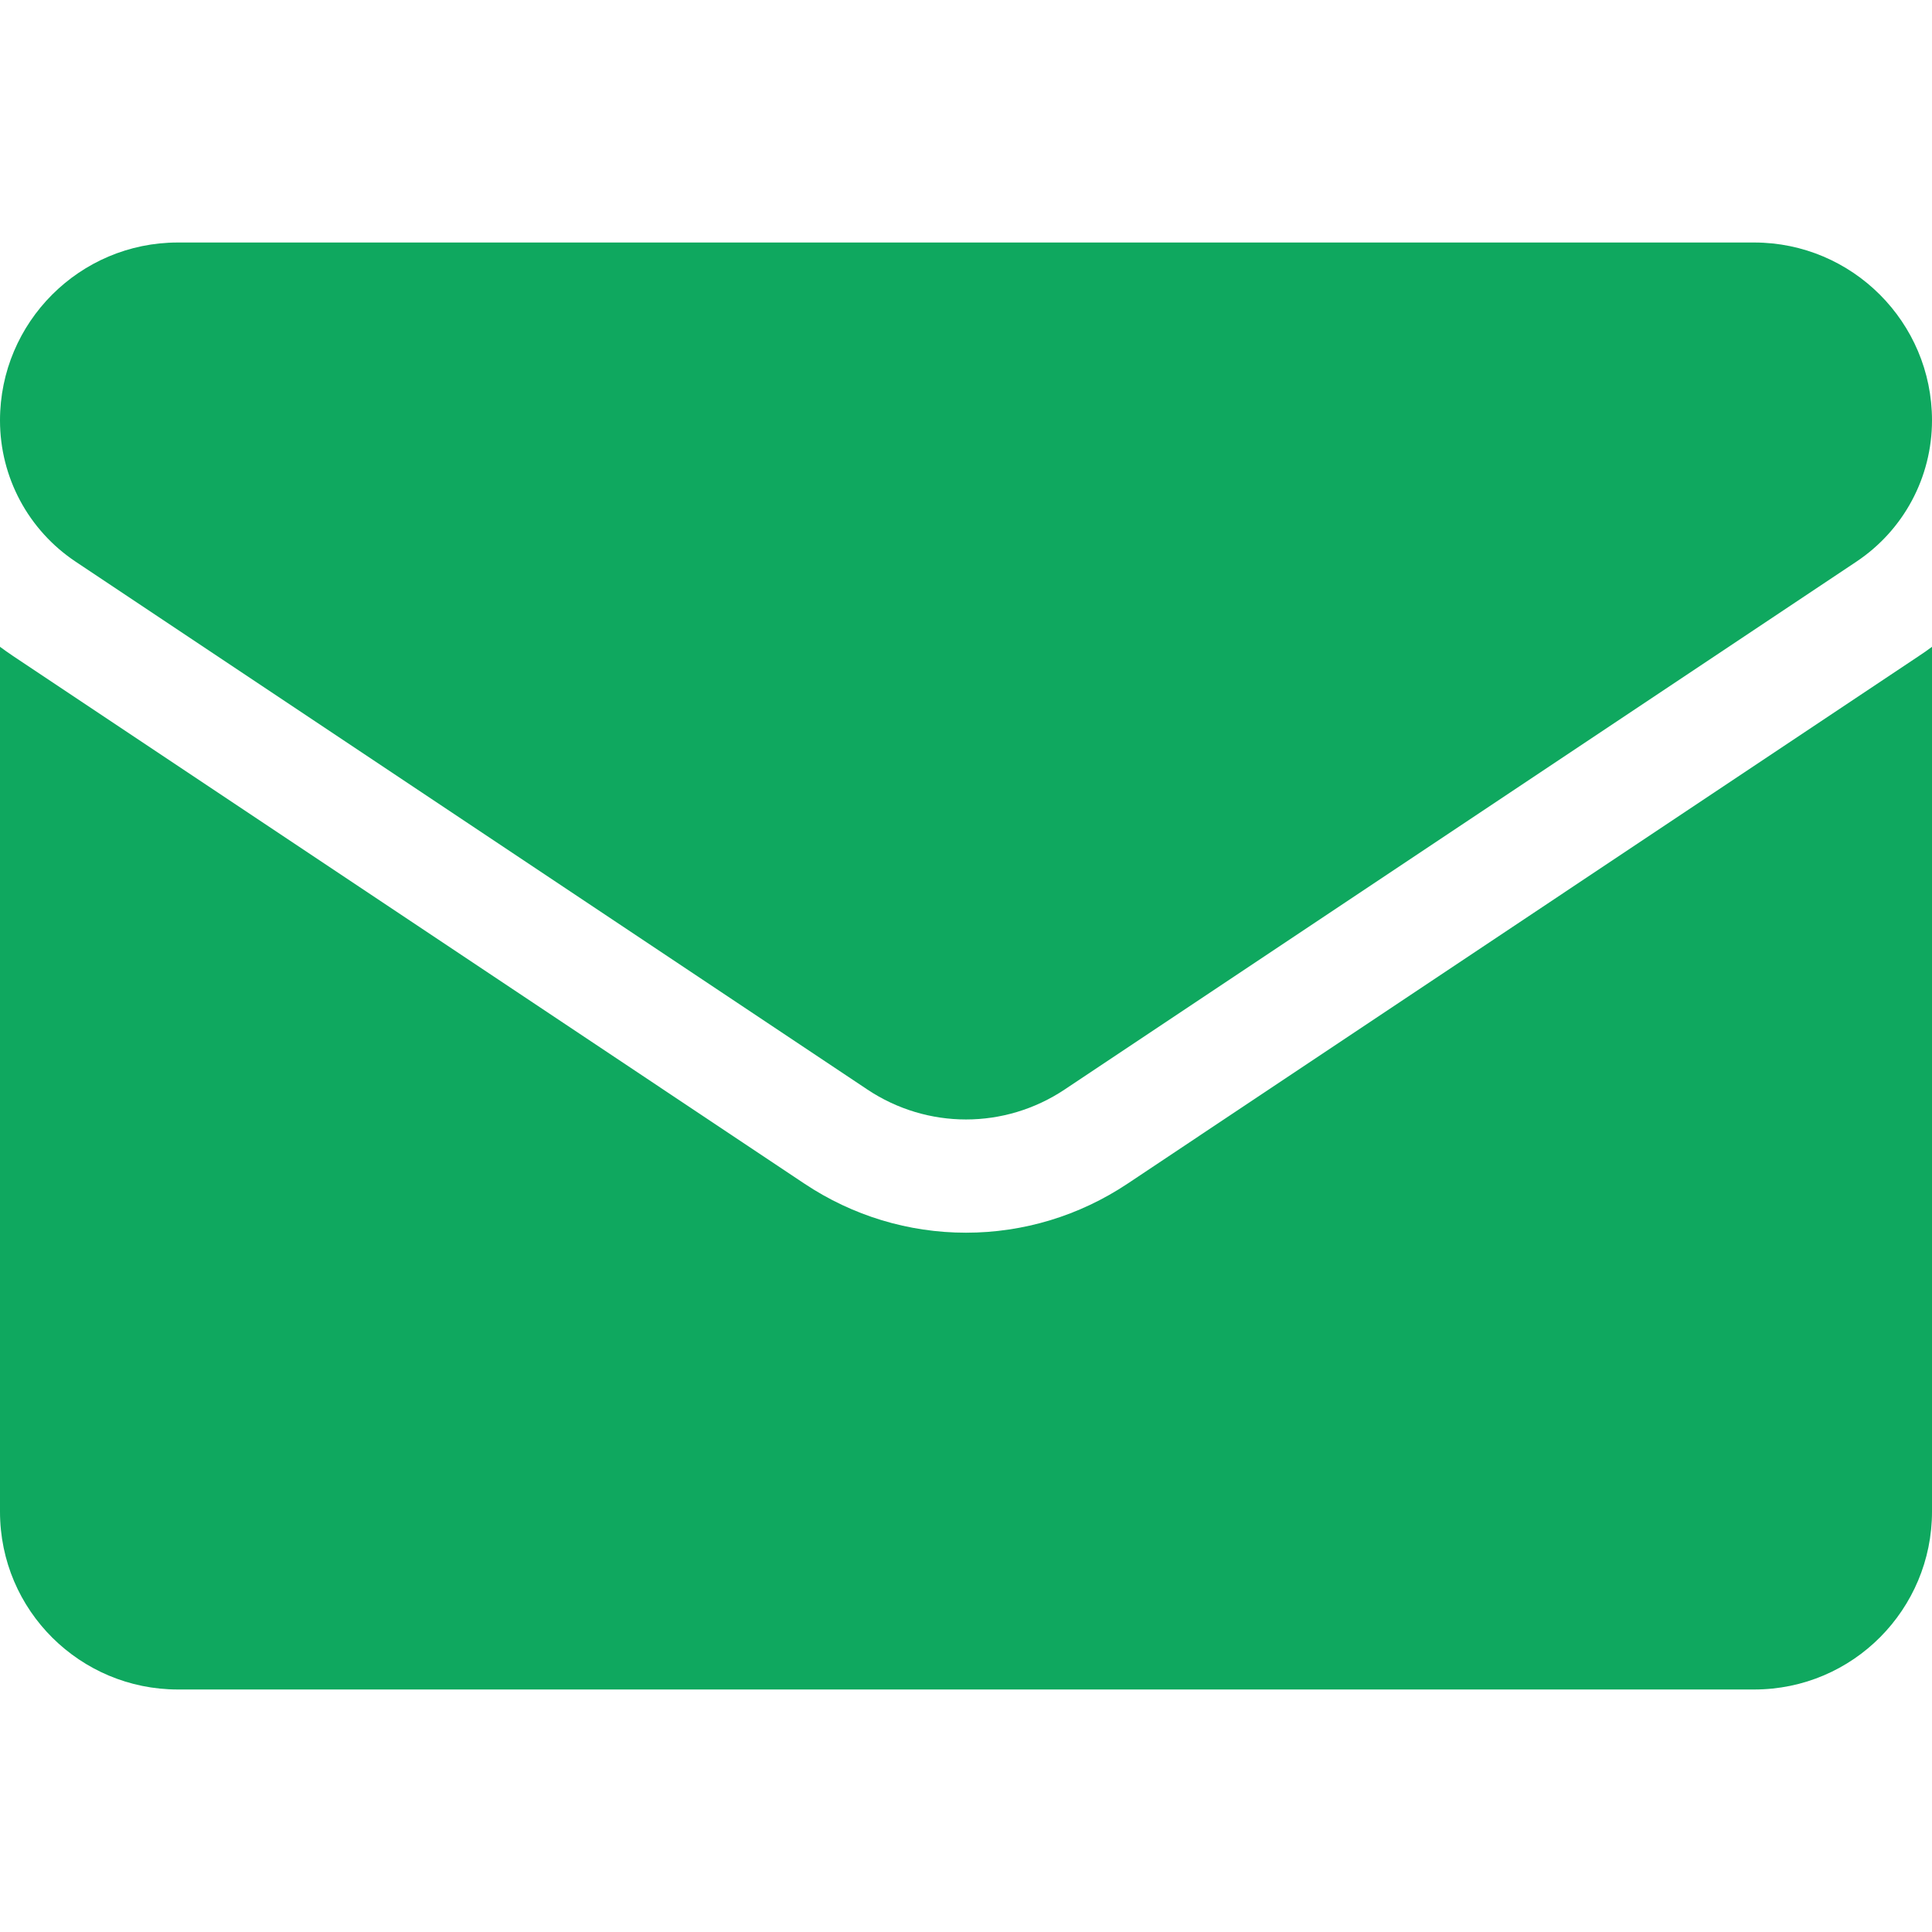 <svg width="23" height="23" viewBox="0 0 23 23" fill="none" xmlns="http://www.w3.org/2000/svg">
<g clip-path="url(#clip0_24_1530)">
<path d="M13.422 14.092C12.85 14.473 12.185 14.675 11.5 14.675C10.815 14.675 10.15 14.473 9.578 14.092L0.153 7.808C0.101 7.773 0.05 7.737 0 7.7V17.996C0 19.176 0.958 20.113 2.117 20.113H20.883C22.063 20.113 23 19.155 23 17.996V7.7C22.95 7.737 22.899 7.774 22.846 7.808L13.422 14.092Z" fill="#0FA85F"/>
<path d="M0.901 6.687L10.325 12.97C10.682 13.208 11.091 13.327 11.5 13.327C11.909 13.327 12.318 13.208 12.675 12.97L22.099 6.687C22.663 6.311 23 5.682 23 5.004C23 3.836 22.05 2.887 20.883 2.887H2.117C0.95 2.887 0 3.836 0 5.005C0 5.682 0.337 6.311 0.901 6.687Z" fill="#0FA85F"/>
</g>
<defs>
<clipPath id="clip0_24_1530">
<rect width="23" height="23" fill="white"/>
</clipPath>
</defs>
</svg>
